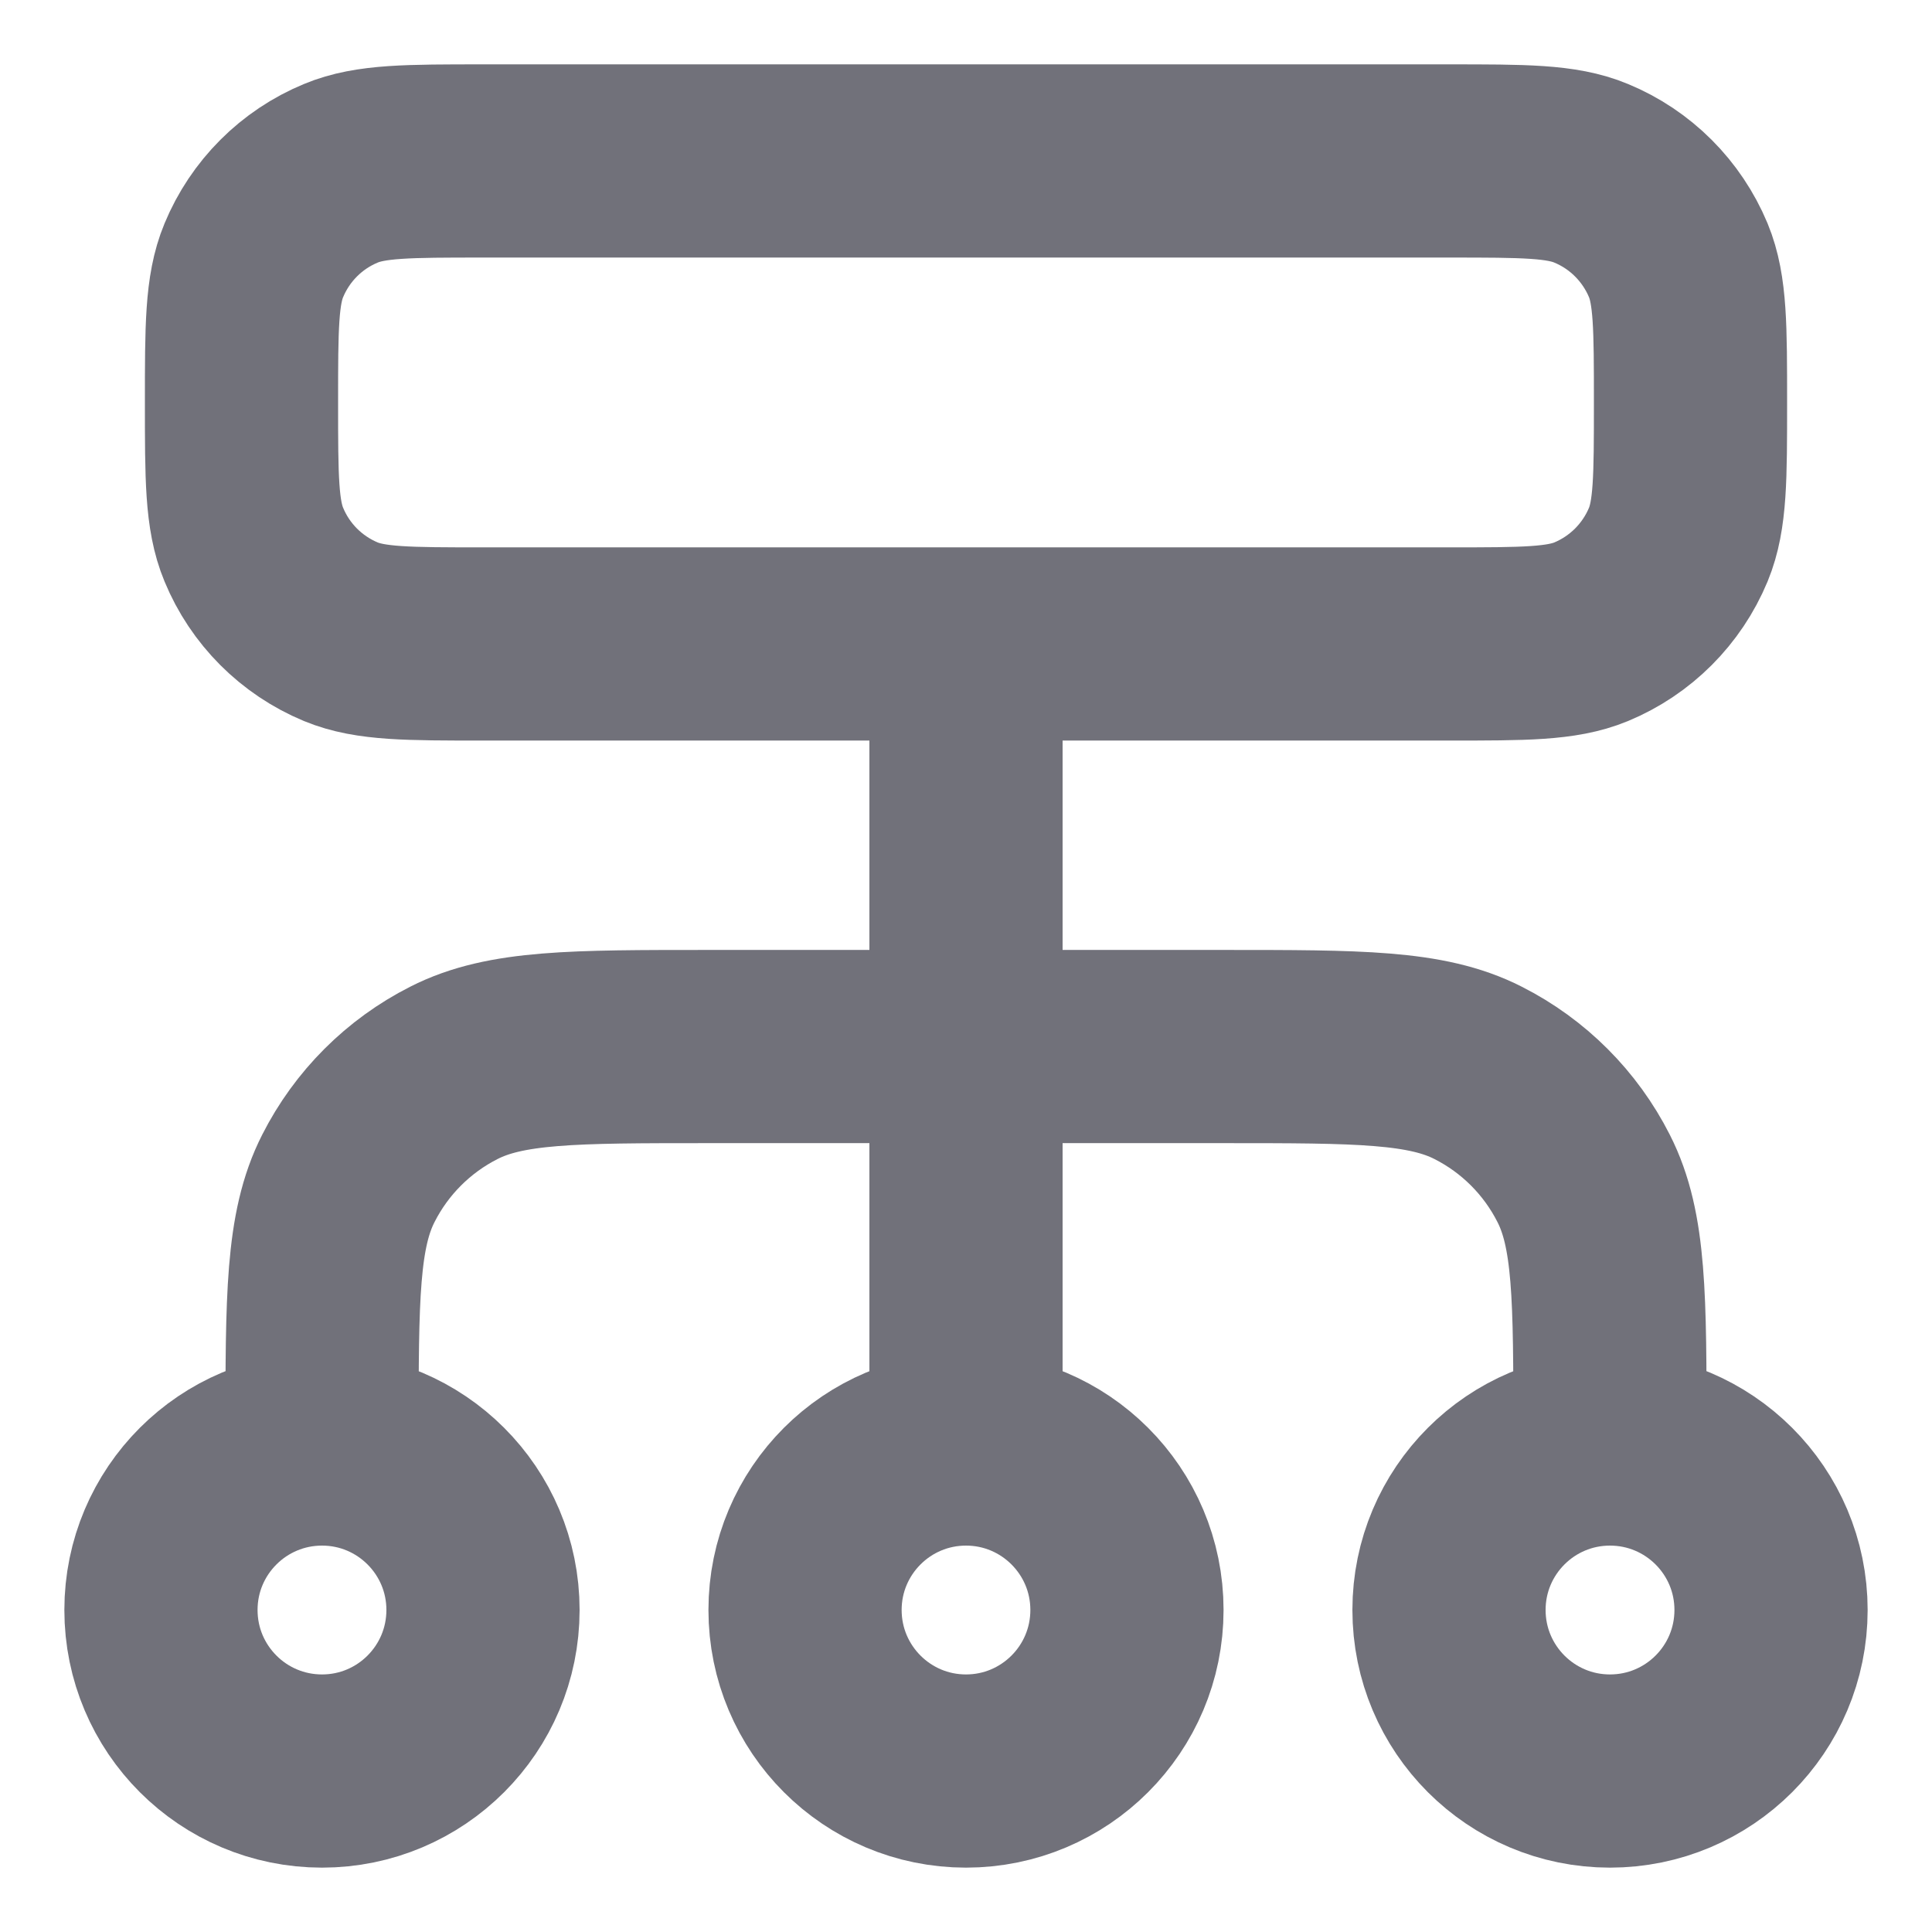 <svg width="16" height="16" viewBox="0 0 16 16" fill="none" xmlns="http://www.w3.org/2000/svg">
<g clip-path="url(#clip0_9034_367)">
<path d="M2.667 12V11.867C2.667 10.746 2.667 10.187 2.885 9.759C3.076 9.382 3.382 9.076 3.759 8.885C4.187 8.667 4.747 8.667 5.867 8.667H10.133C11.253 8.667 11.813 8.667 12.241 8.885C12.618 9.076 12.924 9.382 13.115 9.759C13.333 10.187 13.333 10.746 13.333 11.867V12M2.667 12C1.93 12 1.333 12.597 1.333 13.333C1.333 14.07 1.93 14.667 2.667 14.667C3.403 14.667 4 14.07 4 13.333C4 12.597 3.403 12 2.667 12ZM13.333 12C12.597 12 12 12.597 12 13.333C12 14.07 12.597 14.667 13.333 14.667C14.07 14.667 14.667 14.07 14.667 13.333C14.667 12.597 14.07 12 13.333 12ZM8 12C7.264 12 6.667 12.597 6.667 13.333C6.667 14.07 7.264 14.667 8 14.667C8.736 14.667 9.333 14.07 9.333 13.333C9.333 12.597 8.736 12 8 12ZM8 12V5.333M4 5.333H12C12.621 5.333 12.932 5.333 13.177 5.232C13.504 5.096 13.763 4.837 13.899 4.51C14 4.265 14 3.955 14 3.333C14 2.712 14 2.401 13.899 2.156C13.763 1.83 13.504 1.57 13.177 1.435C12.932 1.333 12.621 1.333 12 1.333H4C3.379 1.333 3.068 1.333 2.823 1.435C2.496 1.57 2.237 1.83 2.102 2.156C2 2.401 2 2.712 2 3.333C2 3.955 2 4.265 2.102 4.51C2.237 4.837 2.496 5.096 2.823 5.232C3.068 5.333 3.379 5.333 4 5.333Z" stroke="#71717A" stroke-width="1.6" stroke-linecap="round" stroke-linejoin="round"/>
</g>
<defs>
<clipPath id="clip0_9034_367">
<rect width="16" height="16" fill="white"/>
</clipPath>
</defs>
</svg>
